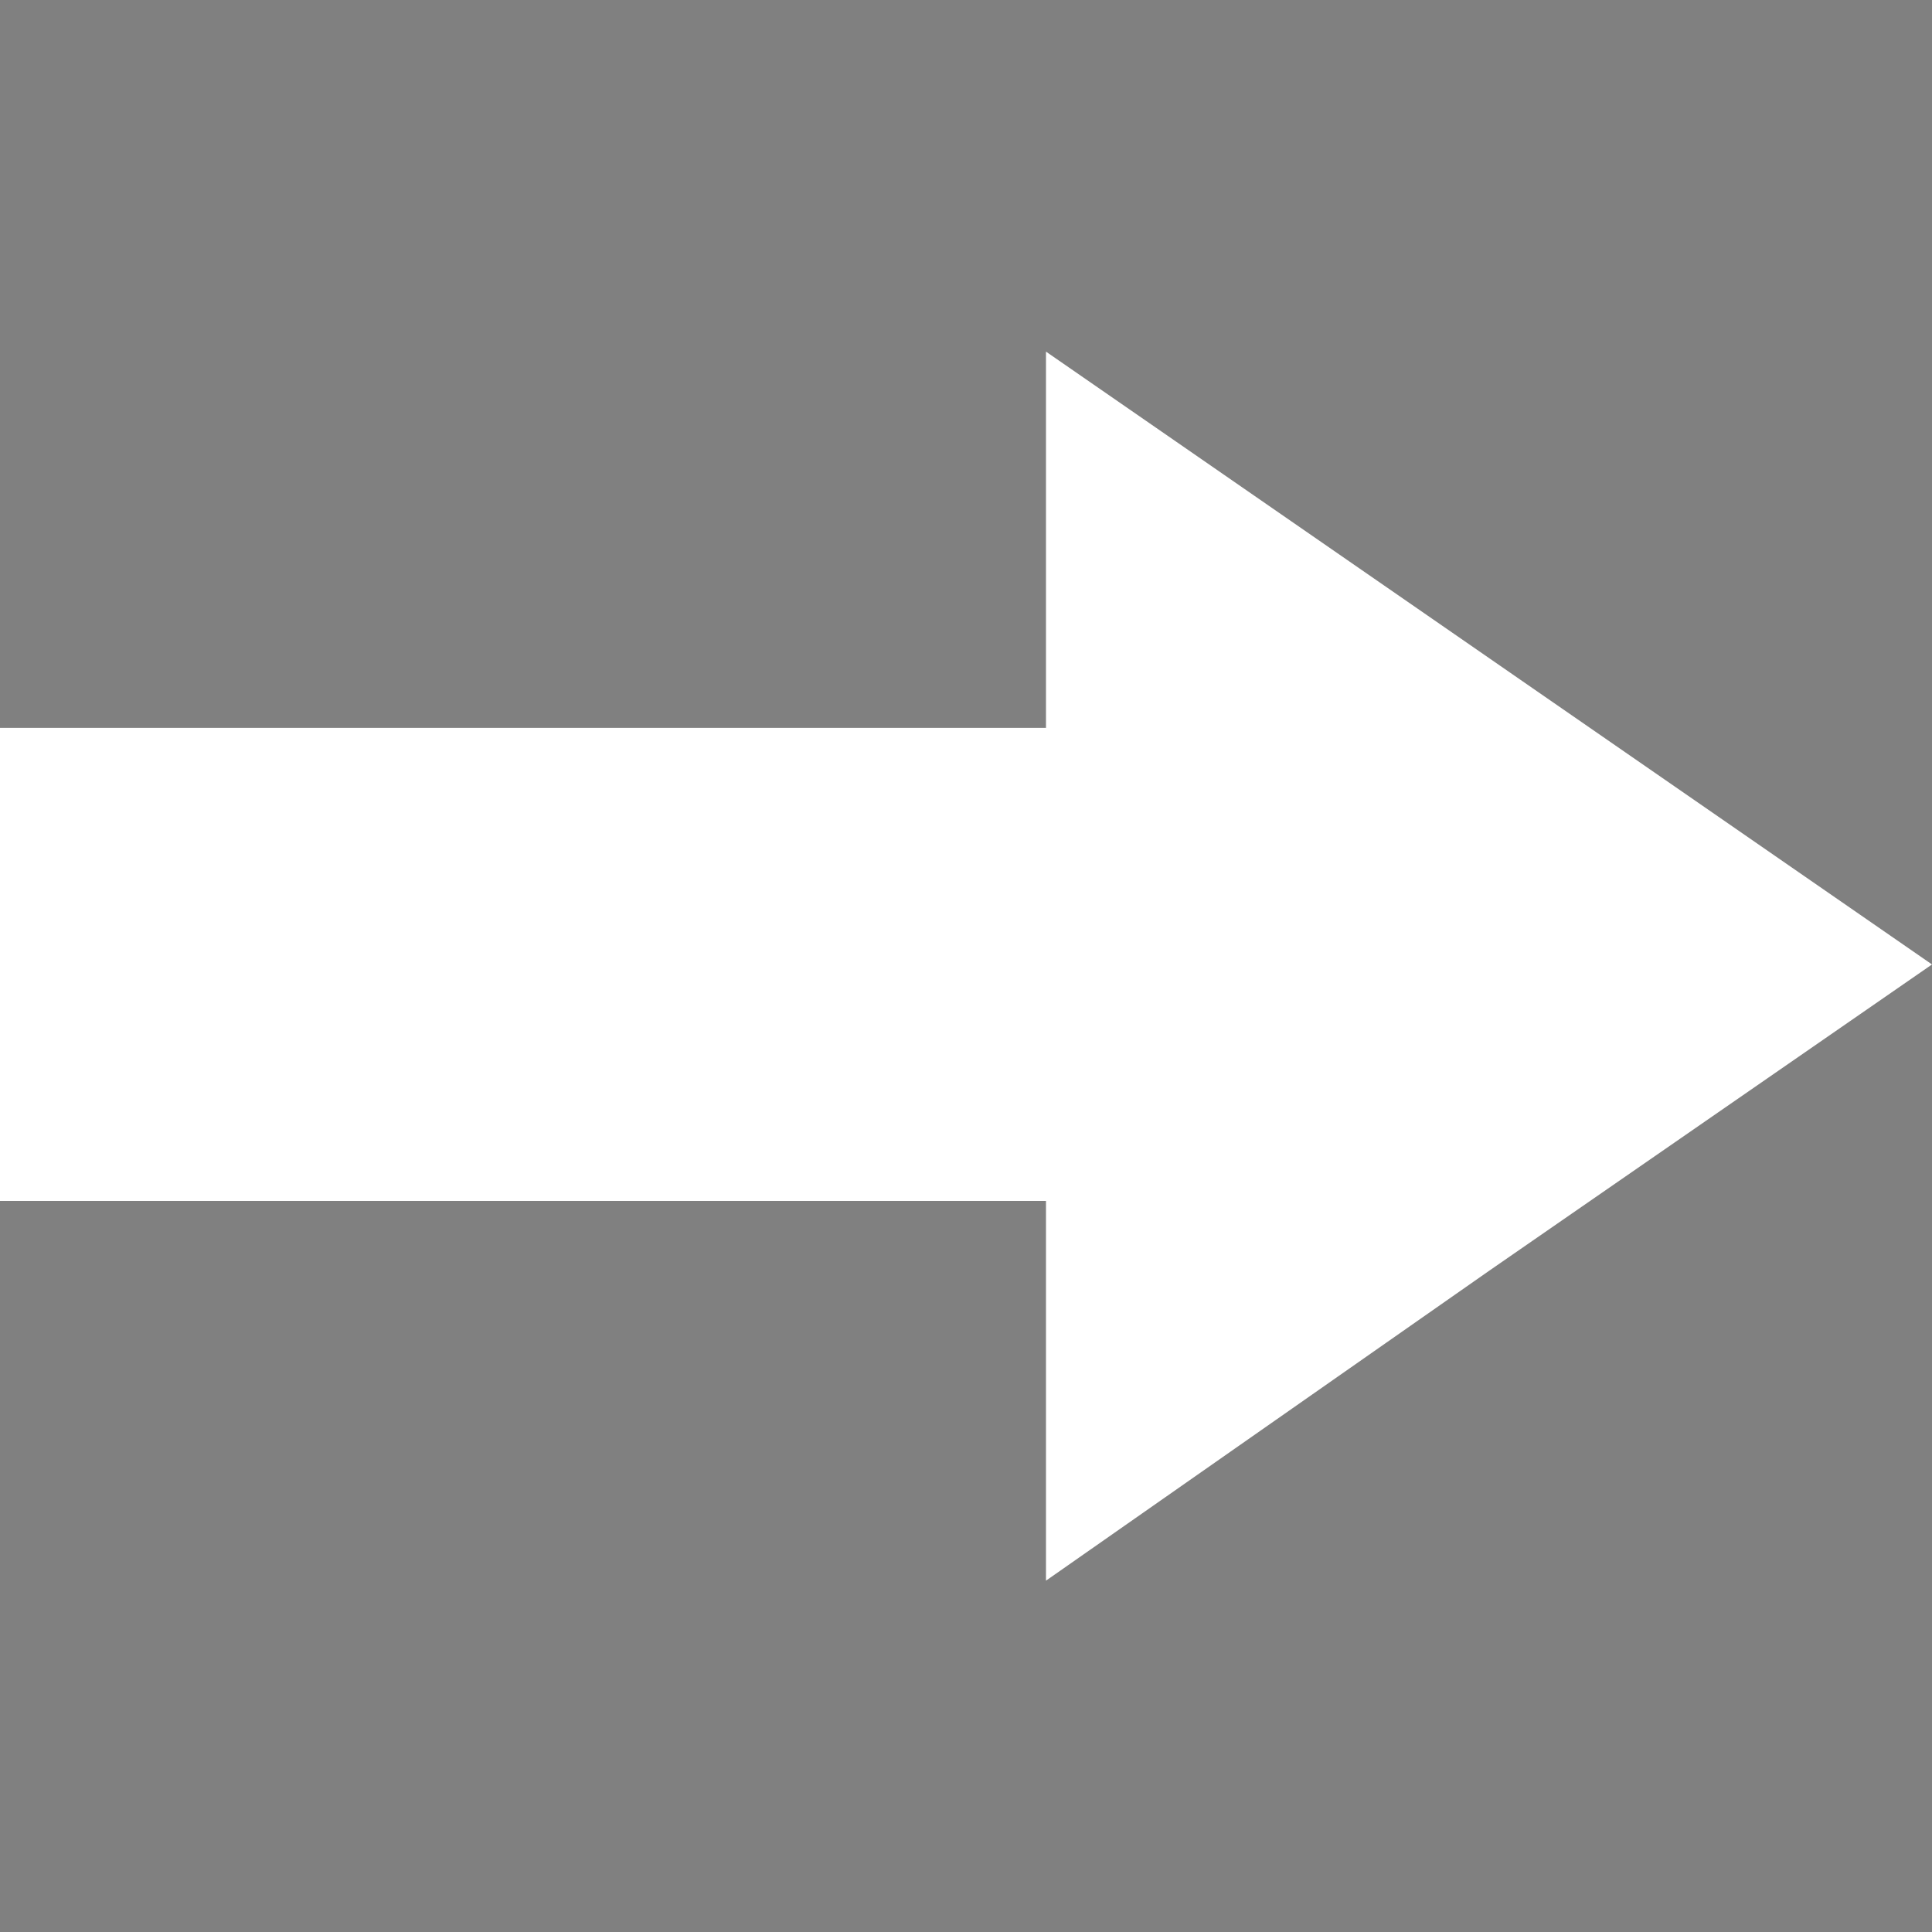 <?xml version="1.0" encoding="UTF-8" standalone="no"?>
<!-- Created with Inkscape (http://www.inkscape.org/) -->

<svg
   xmlns:dc="http://purl.org/dc/elements/1.1/"
   xmlns:cc="http://creativecommons.org/ns#"
   xmlns:rdf="http://www.w3.org/1999/02/22-rdf-syntax-ns#"
   xmlns:svg="http://www.w3.org/2000/svg"
   xmlns="http://www.w3.org/2000/svg"
   xmlns:sodipodi="http://sodipodi.sourceforge.net/DTD/sodipodi-0.dtd"
   xmlns:inkscape="http://www.inkscape.org/namespaces/inkscape"
   width="20"
   height="20"
   id="svg2"
   version="1.1"
   inkscape:version="0.48.4 r9939"
   sodipodi:docname="next_level.svg"
   inkscape:export-filename="C:\Programmation\javascript\switch_color\data\img\next.png"
   inkscape:export-xdpi="90"
   inkscape:export-ydpi="90">
  <rect width="100%" height="100%" fill="#808080" stroke="none"/>
  <defs
     id="defs4" />
  <sodipodi:namedview
     id="base"
     pagecolor="#ffffff"
     bordercolor="#666666"
     borderopacity="1.0"
     inkscape:pageopacity="0.0"
     inkscape:pageshadow="2"
     inkscape:zoom="22.4"
     inkscape:cx="14.567731"
     inkscape:cy="12.5832"
     inkscape:document-units="px"
     inkscape:current-layer="g4108"
     showgrid="false"
     inkscape:window-width="1600"
     inkscape:window-height="837"
     inkscape:window-x="-8"
     inkscape:window-y="-8"
     inkscape:window-maximized="1" />
  <g
     inkscape:label="Calque 1"
     inkscape:groupmode="layer"
     id="layer1"
     transform="translate(0,-1032.362)">
    <path
       sodipodi:type="star"
       style="opacity:0.99;fill:#000000;fill-opacity:1;stroke:none"
       id="path2985"
       sodipodi:sides="3"
       sodipodi:cx="10.85914"
       sodipodi:cy="9.3347025"
       sodipodi:r1="6.7556901"
       sodipodi:r2="3.377845"
       sodipodi:arg1="0"
       sodipodi:arg2="1.0471976"
       inkscape:flatsided="true"
       inkscape:rounded="0"
       inkscape:randomized="0"
       d="m 17.615,9.335 -10.134,5.851 0,-11.701 z"
       transform="matrix(0,0.797,-0.797,0,180.691,926.339)"
       inkscape:transform-center-y="1.4208165" />
    <path
       sodipodi:type="arc"
       style="opacity:0.99;fill:none;stroke:#000000;stroke-width:4;stroke-miterlimit:4;stroke-opacity:1;stroke-dasharray:none"
       id="path2989"
       sodipodi:cx="11.648321"
       sodipodi:cy="19.720333"
       sodipodi:rx="11.20638"
       sodipodi:ry="11.20638"
       d="m 17.252,10.015 c 5.36,3.095 7.196,9.948 4.102,15.308 -3.095,5.36 -9.948,7.196 -15.308,4.102 -5.36,-3.095 -7.196,-9.948 -4.102,-15.308 0.951,-1.647 2.306,-3.025 3.937,-4.005"
       transform="matrix(-0.431,-0.746,0.746,-0.431,173.151,950.268)"
       sodipodi:start="5.2359878"
       sodipodi:end="10.454877"
       sodipodi:open="true" />
    <rect
       style="fill:#202844;fill-opacity:1;fill-rule:evenodd;stroke:none"
       id="rect3953"
       width="36.062"
       height="24.484"
       x="27.687"
       y="953.408"
       ry="3.518" />
    <rect
       ry="3.518"
       y="950.966"
       x="27.687"
       height="24.484"
       width="36.062"
       id="rect2992"
       style="fill:#34406d;fill-opacity:1;fill-rule:evenodd;stroke:none" />
    <path
       sodipodi:type="star"
       style="opacity:0.99;fill:#ffffff;fill-opacity:1;stroke:none"
       id="path2985-1"
       sodipodi:sides="3"
       sodipodi:cx="10.85914"
       sodipodi:cy="9.3347025"
       sodipodi:r1="6.7556901"
       sodipodi:r2="3.377845"
       sodipodi:arg1="0"
       sodipodi:arg2="1.0471976"
       inkscape:flatsided="true"
       inkscape:rounded="0"
       inkscape:randomized="0"
       d="m 17.615,9.335 -10.134,5.851 0,-11.701 z"
       transform="matrix(0,0.544,-0.544,0,45.225,958.607)"
       inkscape:transform-center-y="1.1141108" />
    <path
       sodipodi:type="arc"
       style="opacity:0.99;fill:none;stroke:#ffffff;stroke-width:4;stroke-miterlimit:4;stroke-opacity:1;stroke-dasharray:none"
       id="path2989-7"
       sodipodi:cx="11.648321"
       sodipodi:cy="19.720333"
       sodipodi:rx="11.20638"
       sodipodi:ry="11.20638"
       d="m 17.252,10.015 c 5.36,3.095 7.196,9.948 4.102,15.308 -3.095,5.36 -9.948,7.196 -15.308,4.102 -5.36,-3.095 -7.196,-9.948 -4.102,-15.308 0.951,-1.647 2.306,-3.025 3.937,-4.005"
       transform="matrix(-0.294,-0.51,0.51,-0.294,40.074,974.954)"
       sodipodi:start="5.2359878"
       sodipodi:end="10.454877"
       sodipodi:open="true" />
    <g
       id="g4108"
       transform="translate(9.474,-22.113)">
      <path
         style="fill:#ffffff;fill-opacity:1;stroke:none"
         d="m 1.354,1058.113 0,3.897 -10.828,0 0,4.897 10.828,0 0,3.931 4.586,-3.207 4.586,-3.172 -4.586,-3.172 -4.586,-3.172 z"
         id="rect3759"
         inkscape:connector-curvature="0" />
      <rect
         style="fill:#000000;fill-opacity:1;stroke:none"
         id="rect3759-0"
         width="9.889"
         height="4.458"
         x="6.906"
         y="1045.415" />
      <path
         sodipodi:type="star"
         style="fill:#000000;fill-opacity:1;stroke:none"
         id="path3761-1"
         sodipodi:sides="3"
         sodipodi:cx="12.991071"
         sodipodi:cy="7.8571429"
         sodipodi:r1="6.6145291"
         sodipodi:r2="3.3072646"
         sodipodi:arg1="0"
         sodipodi:arg2="1.0471976"
         inkscape:flatsided="false"
         inkscape:rounded="0"
         inkscape:randomized="0"
         d="m 19.606,7.857 -4.961,2.864 -4.961,2.864 0,-5.728 0,-5.728 4.961,2.864 z"
         transform="matrix(0.836,0,0,1.007,8.64,1039.731)"
         inkscape:transform-center-x="-1.3832166"
         inkscape:transform-center-y="8.2144678e-005" />
    </g>
  </g>
</svg>
